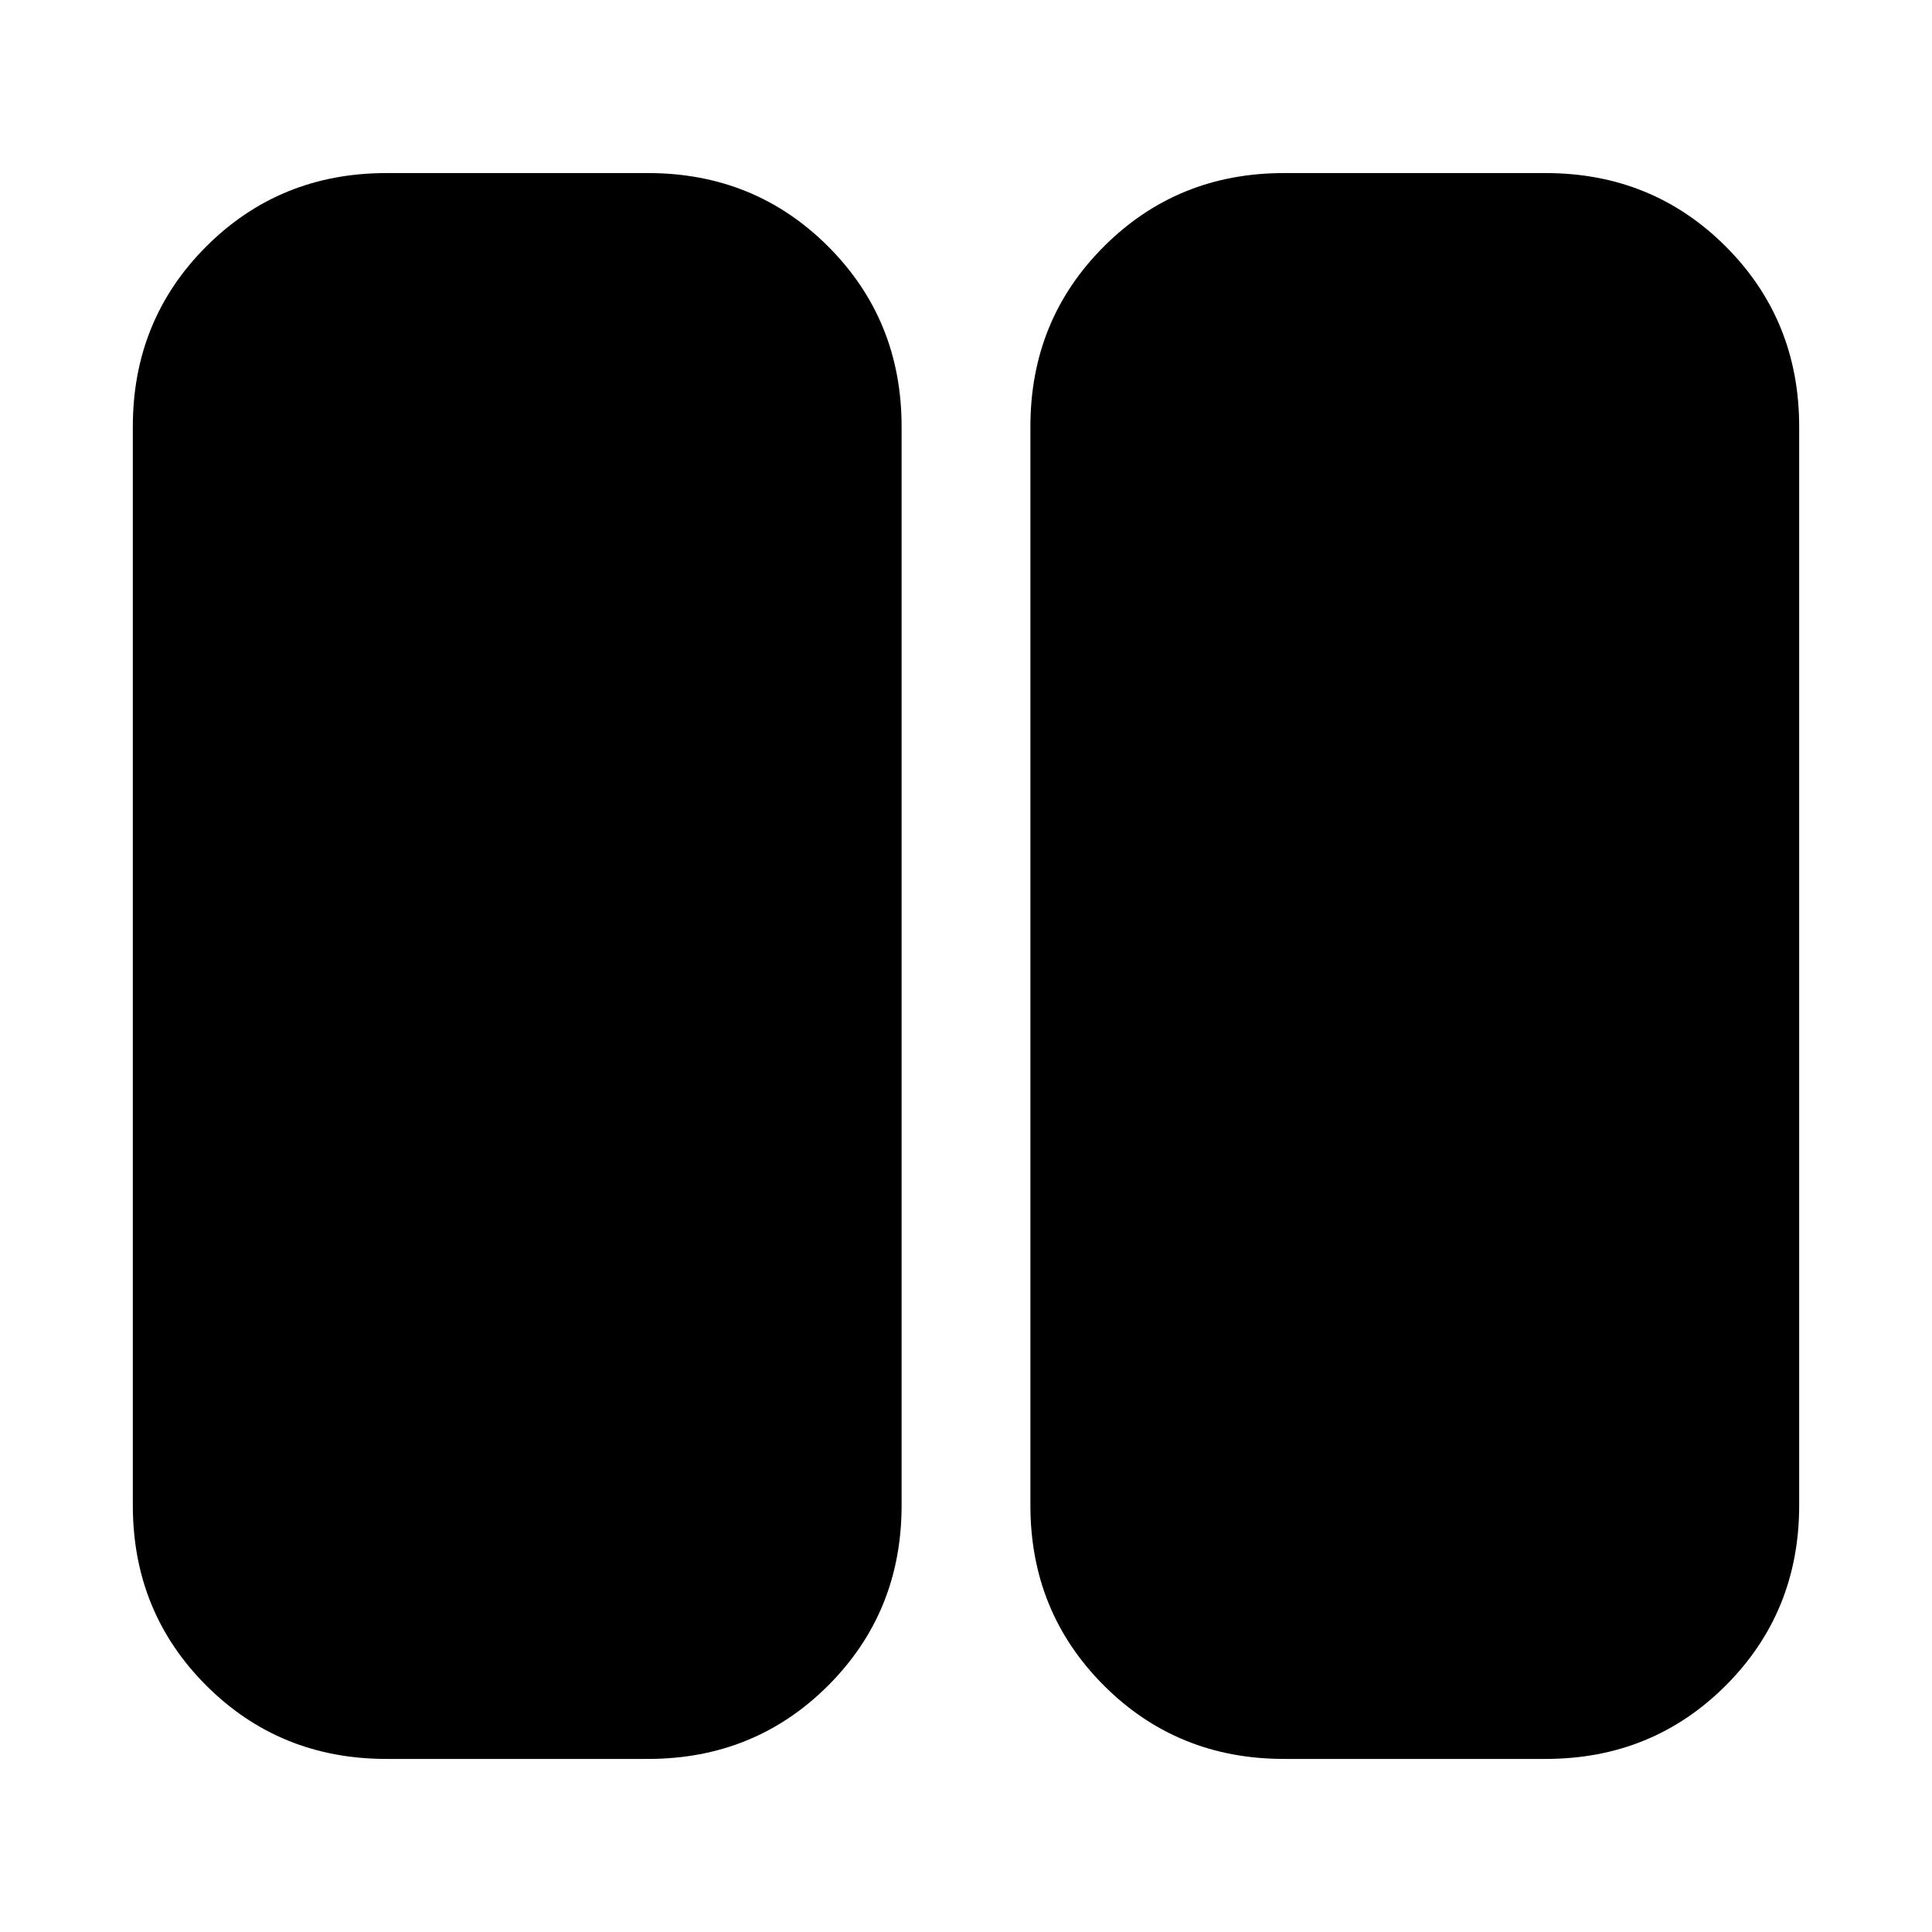 <svg xmlns="http://www.w3.org/2000/svg" height="24" width="24"><path d="M15.95 21.85q-1.325 0-2.237-.912-.913-.913-.913-2.238V5.3q0-1.325.913-2.238.912-.912 2.237-.912h3.25q1.325 0 2.238.912.912.913.912 2.238v13.4q0 1.325-.912 2.238-.913.912-2.238.912Zm-11.15 0q-1.325 0-2.238-.912-.912-.913-.912-2.238V5.3q0-1.325.912-2.238.913-.912 2.238-.912h3.25q1.325 0 2.238.912.912.913.912 2.238v13.4q0 1.325-.912 2.238-.913.912-2.238.912Z"/></svg>